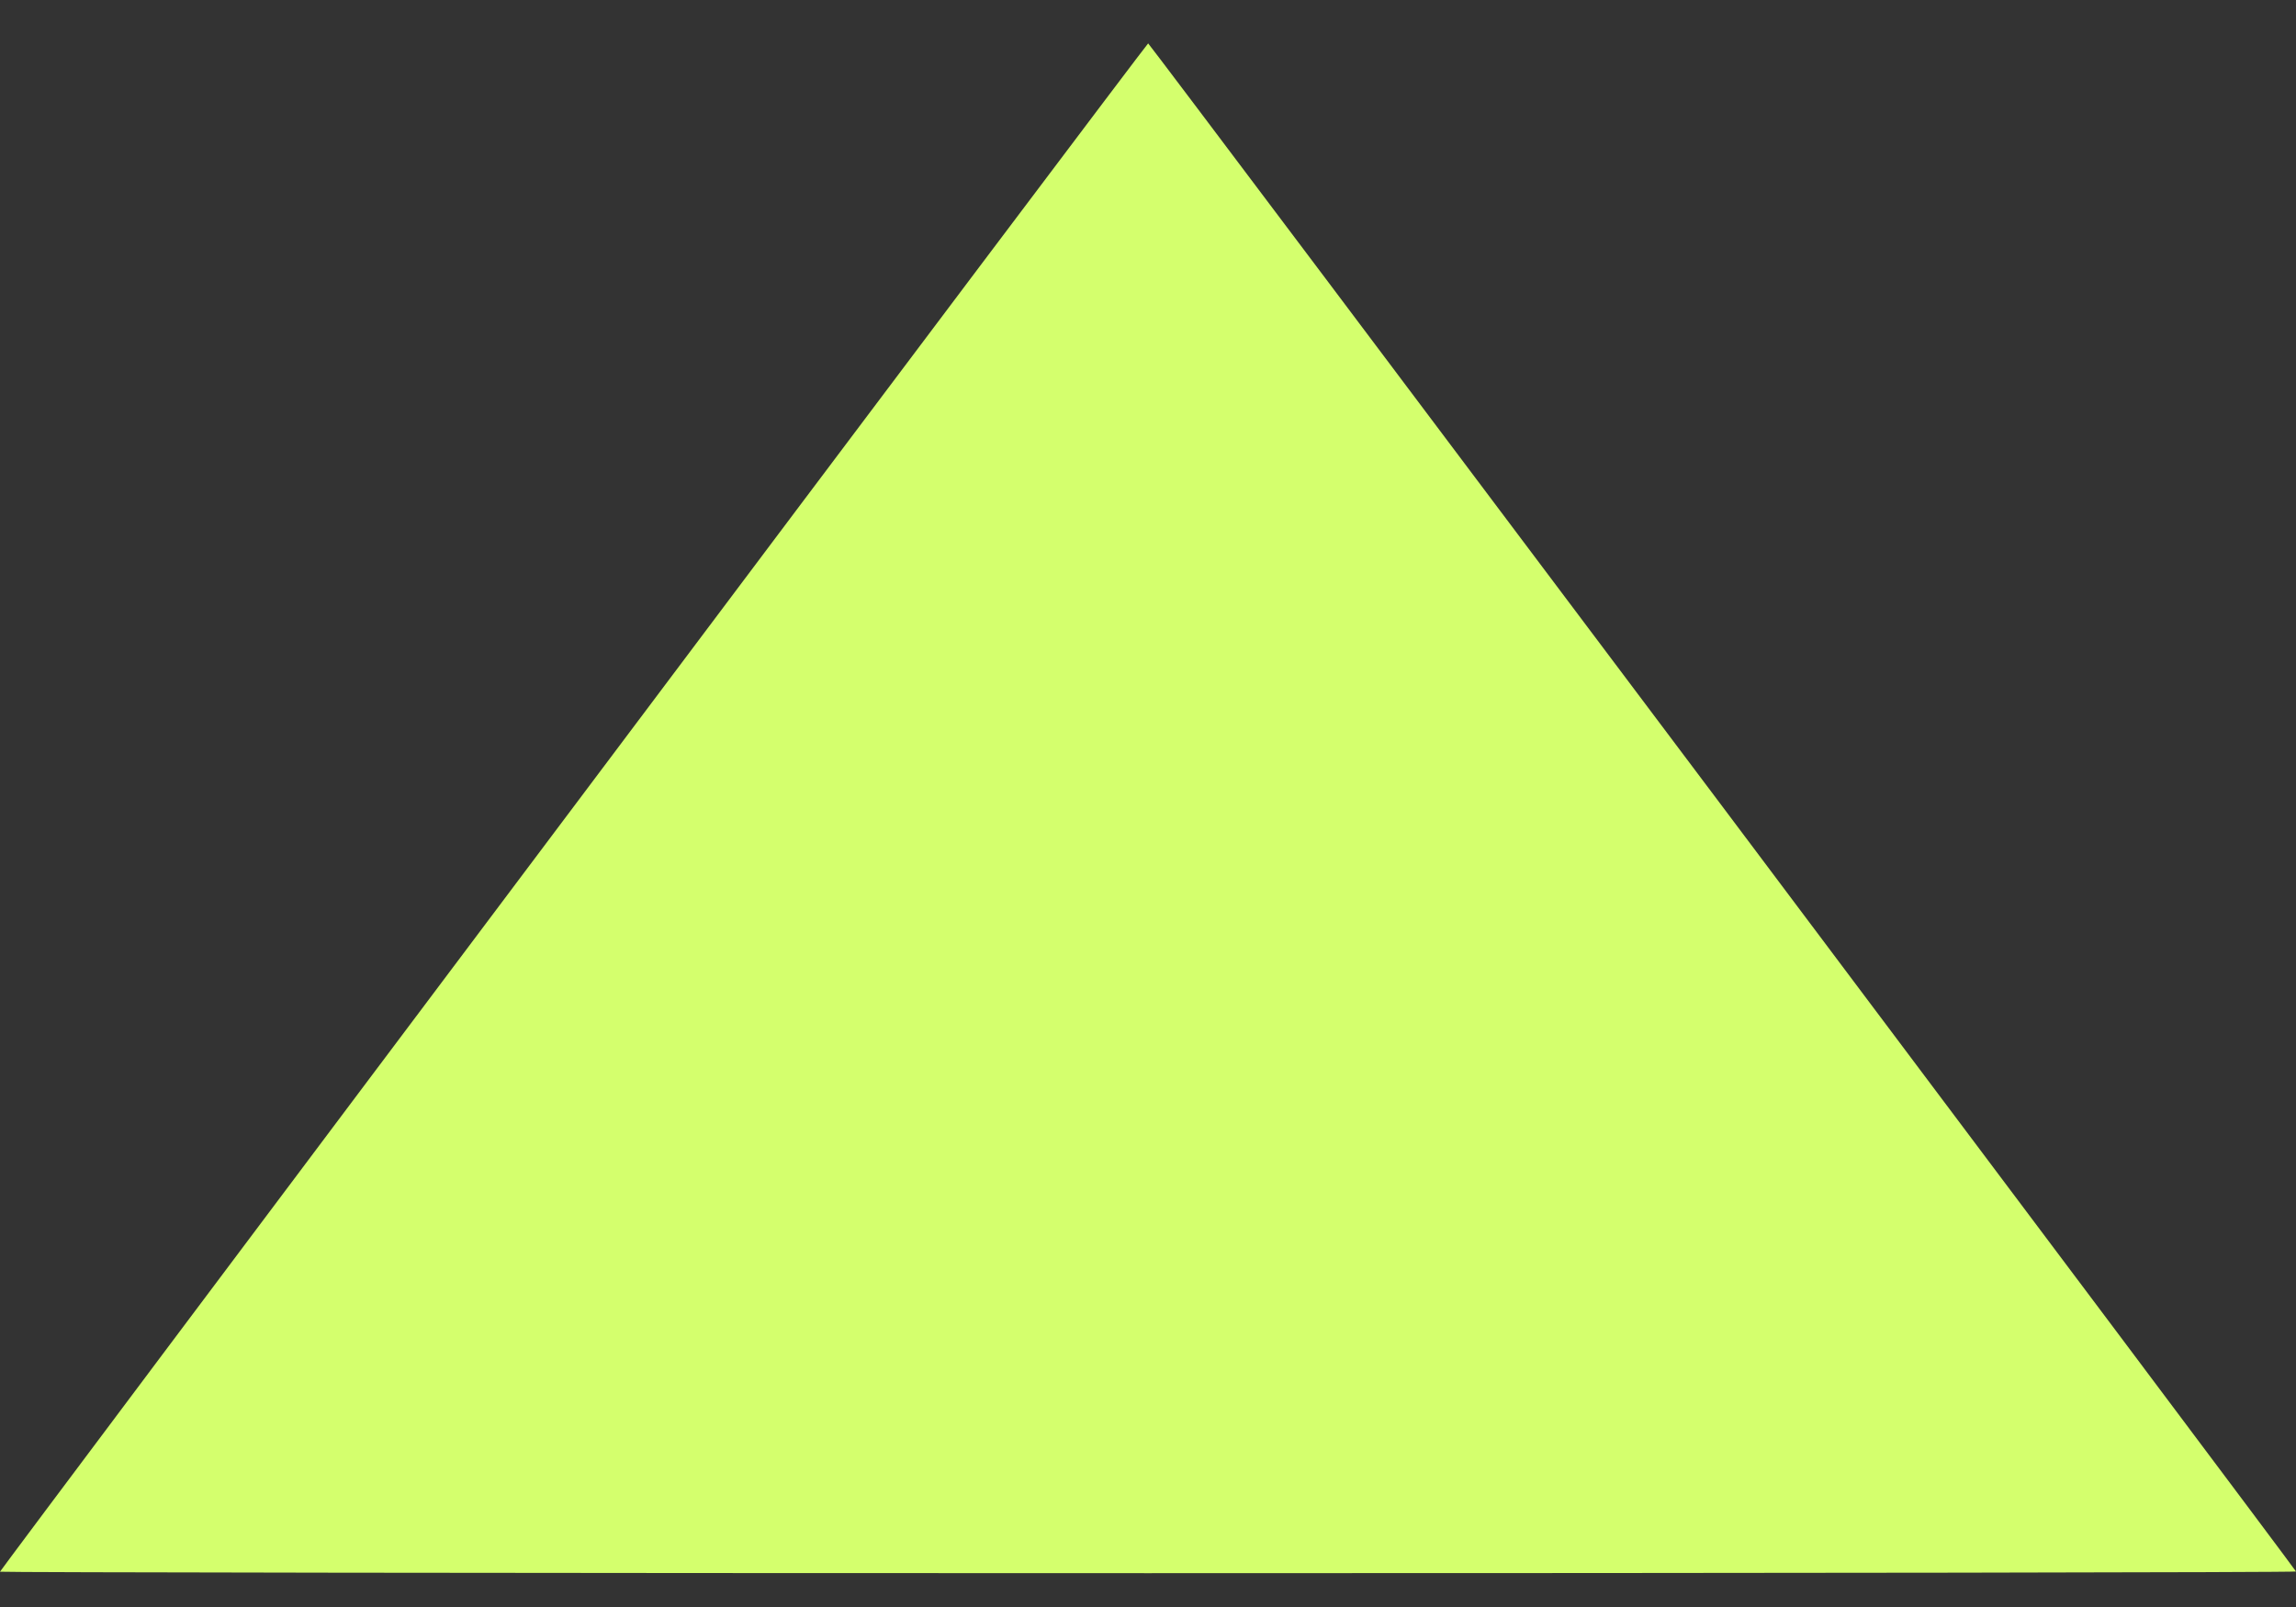 <svg width="30" height="21" viewBox="0 0 30 21" fill="none" xmlns="http://www.w3.org/2000/svg">
<rect x="0" y="0" width="30" height="21" fill="#333333" stroke="none"/>
<path d="M7.495 10.542C3.373 16.029 0 20.529 0 20.539C0 20.548 6.75 20.558 15 20.558C23.25 20.558 30 20.548 30 20.536C30 20.514 15.028 0.576 15.002 0.567C14.995 0.564 11.616 5.051 7.495 10.542Z" fill="#D4FF6D"/>
</svg>
